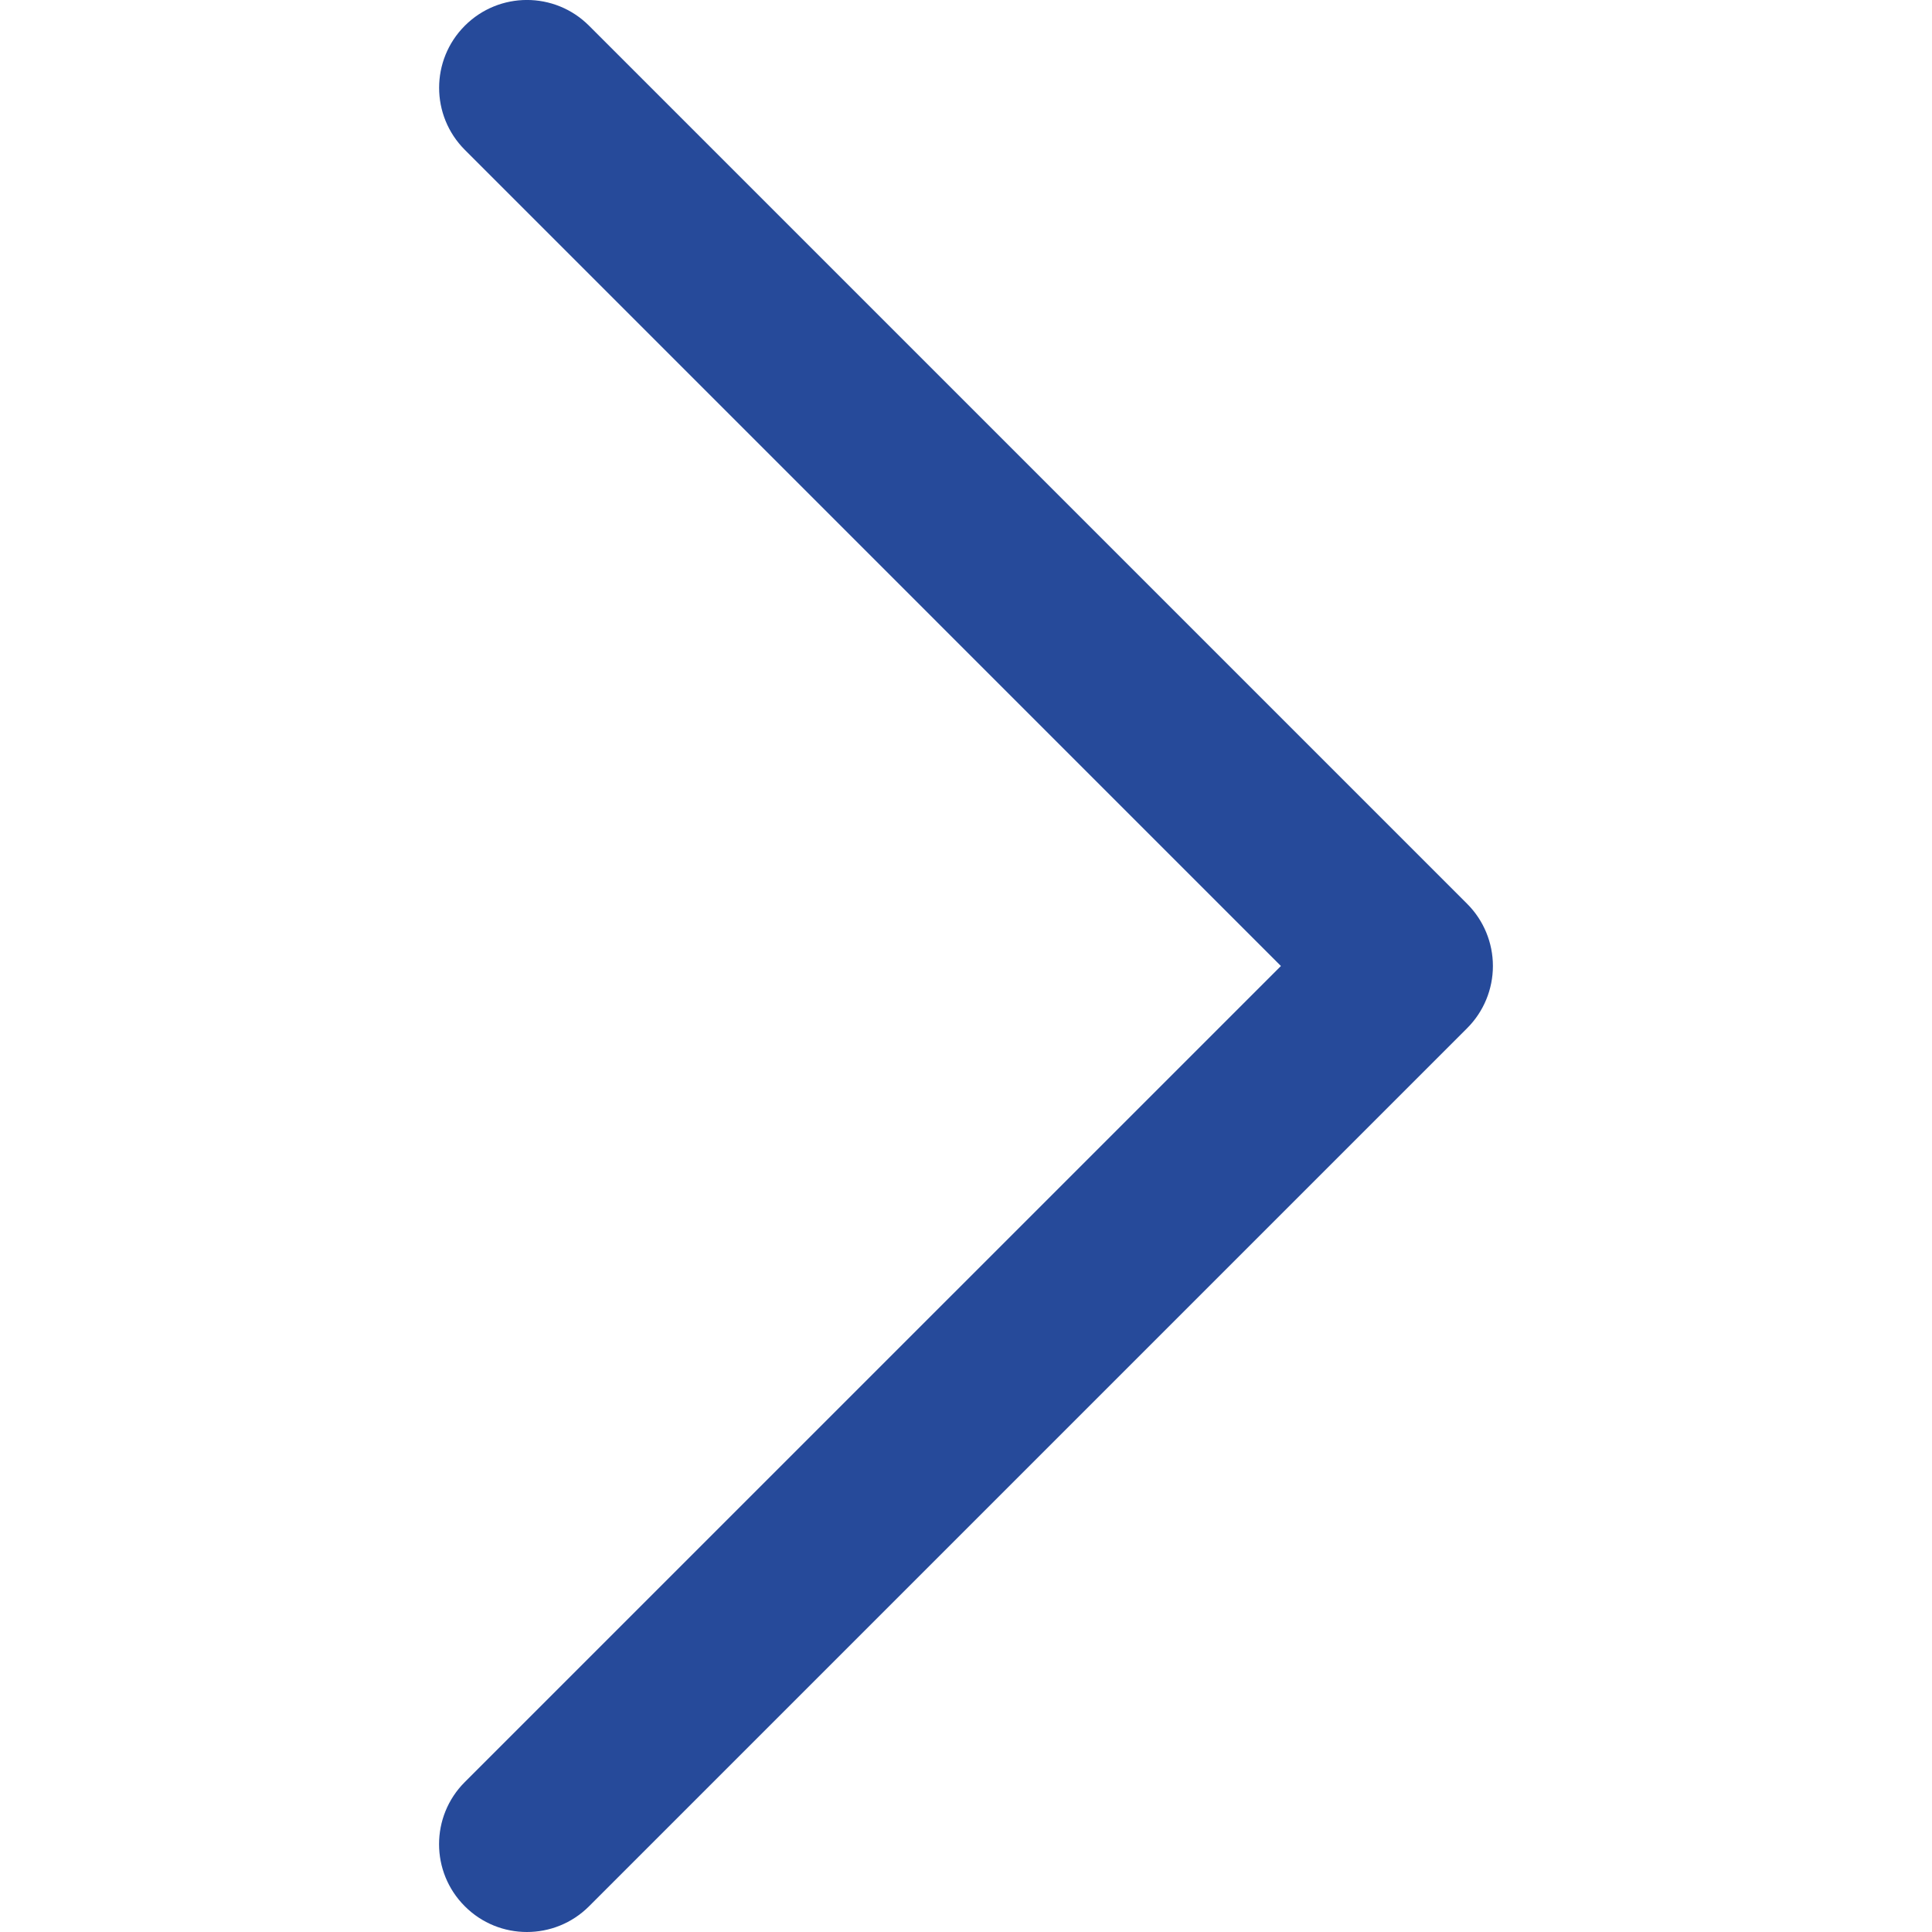 <?xml version="1.0" encoding="utf-8"?>
<!-- Generator: Adobe Illustrator 26.1.0, SVG Export Plug-In . SVG Version: 6.00 Build 0)  -->
<svg version="1.1" id="Layer_1" xmlns="http://www.w3.org/2000/svg" xmlns:xlink="http://www.w3.org/1999/xlink" x="0px" y="0px"
	 viewBox="0 0 330 330" style="enable-background:new 0 0 330 330;" xml:space="preserve">
<style type="text/css">
	.st0{fill:#264A9A;}
</style>
<path id="XMLID_91_" class="st0" d="M250.61,154.39l-150-150c-5.86-5.86-15.35-5.86-21.21,0c-5.86,5.86-5.86,15.35,0,21.21
	L218.79,165L79.39,304.39c-5.86,5.86-5.86,15.36,0,21.21C82.32,328.54,86.16,330,90,330s7.68-1.46,10.61-4.39l150-150
	c2.81-2.81,4.39-6.63,4.39-10.61C255,161.02,253.42,157.2,250.61,154.39z"/>
</svg>
